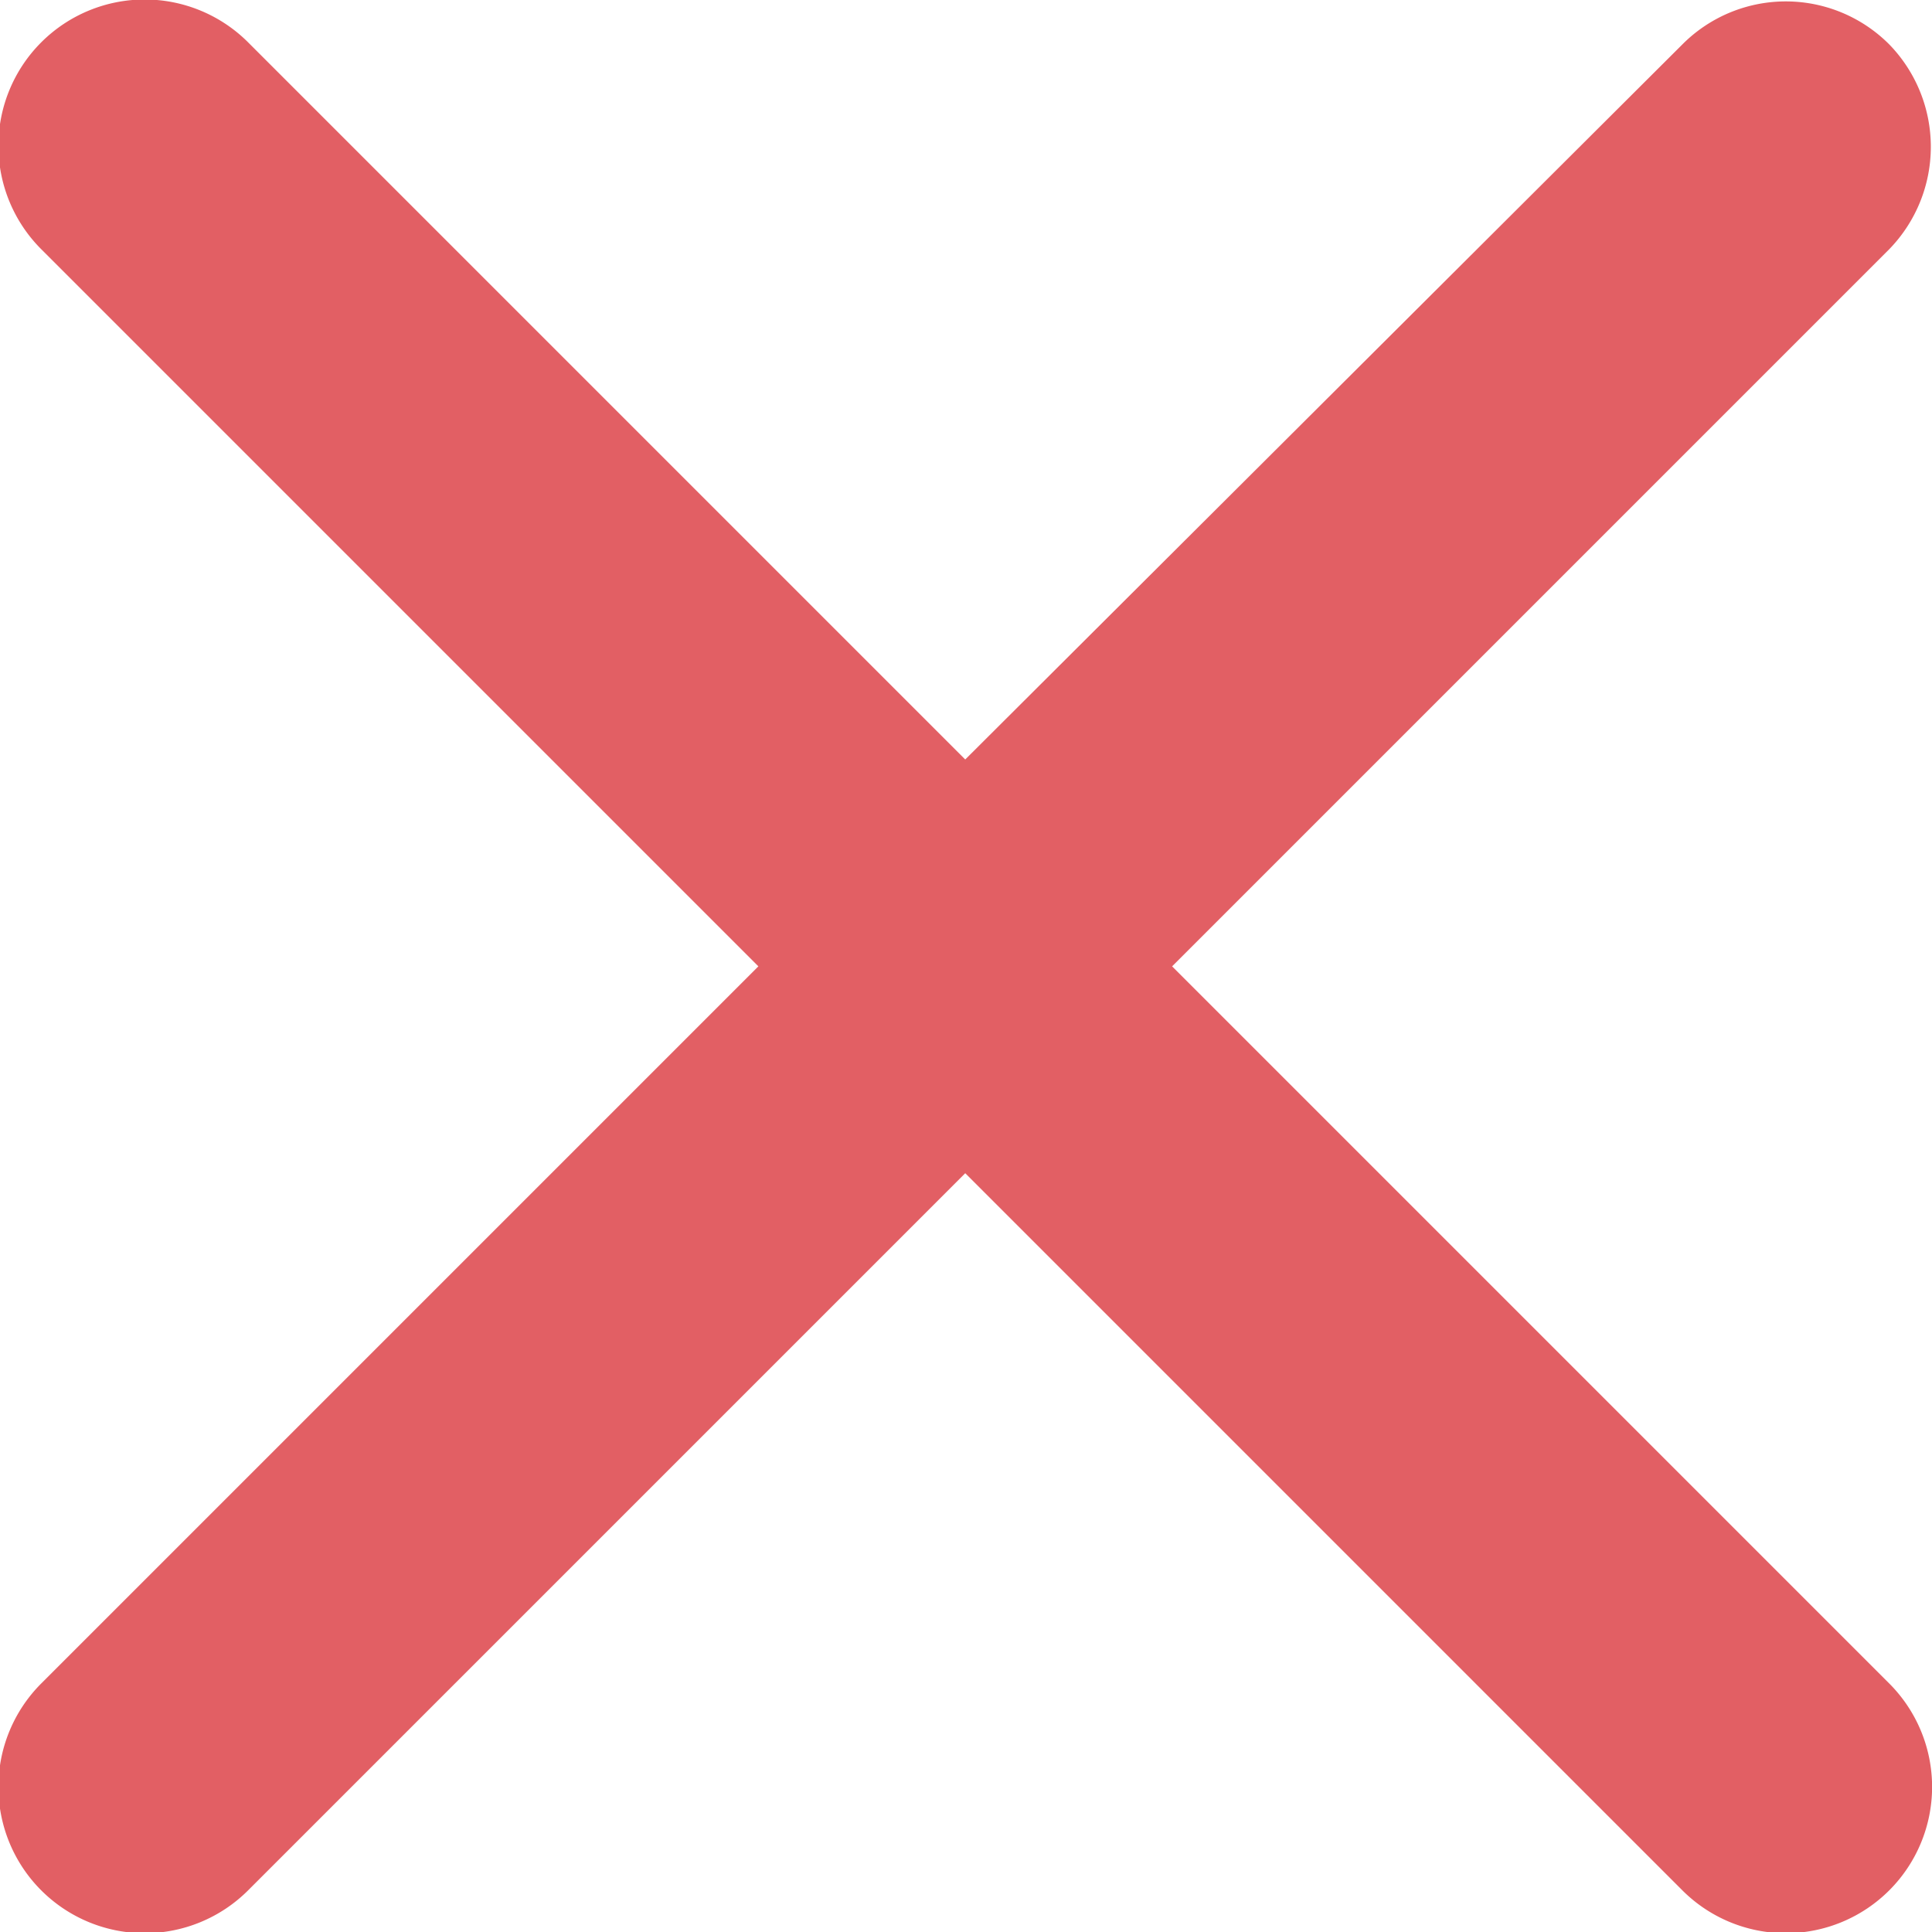 <svg xmlns="http://www.w3.org/2000/svg" width="14.009" height="14.009" viewBox="0 0 14.009 14.009">
  <path id="Path_14747" data-name="Path 14747" d="M19.106,5.729a1.058,1.058,0,0,0-1.5,0l-5.2,5.185-5.2-5.2a1.059,1.059,0,0,0-1.5,1.5l5.2,5.2-5.2,5.2a1.059,1.059,0,1,0,1.5,1.5l5.2-5.2,5.2,5.2a1.059,1.059,0,1,0,1.5-1.5l-5.2-5.2,5.2-5.2A1.065,1.065,0,0,0,19.106,5.729Z" transform="translate(-5.407 -5.407)" fill="#e25f64"/>
</svg>
